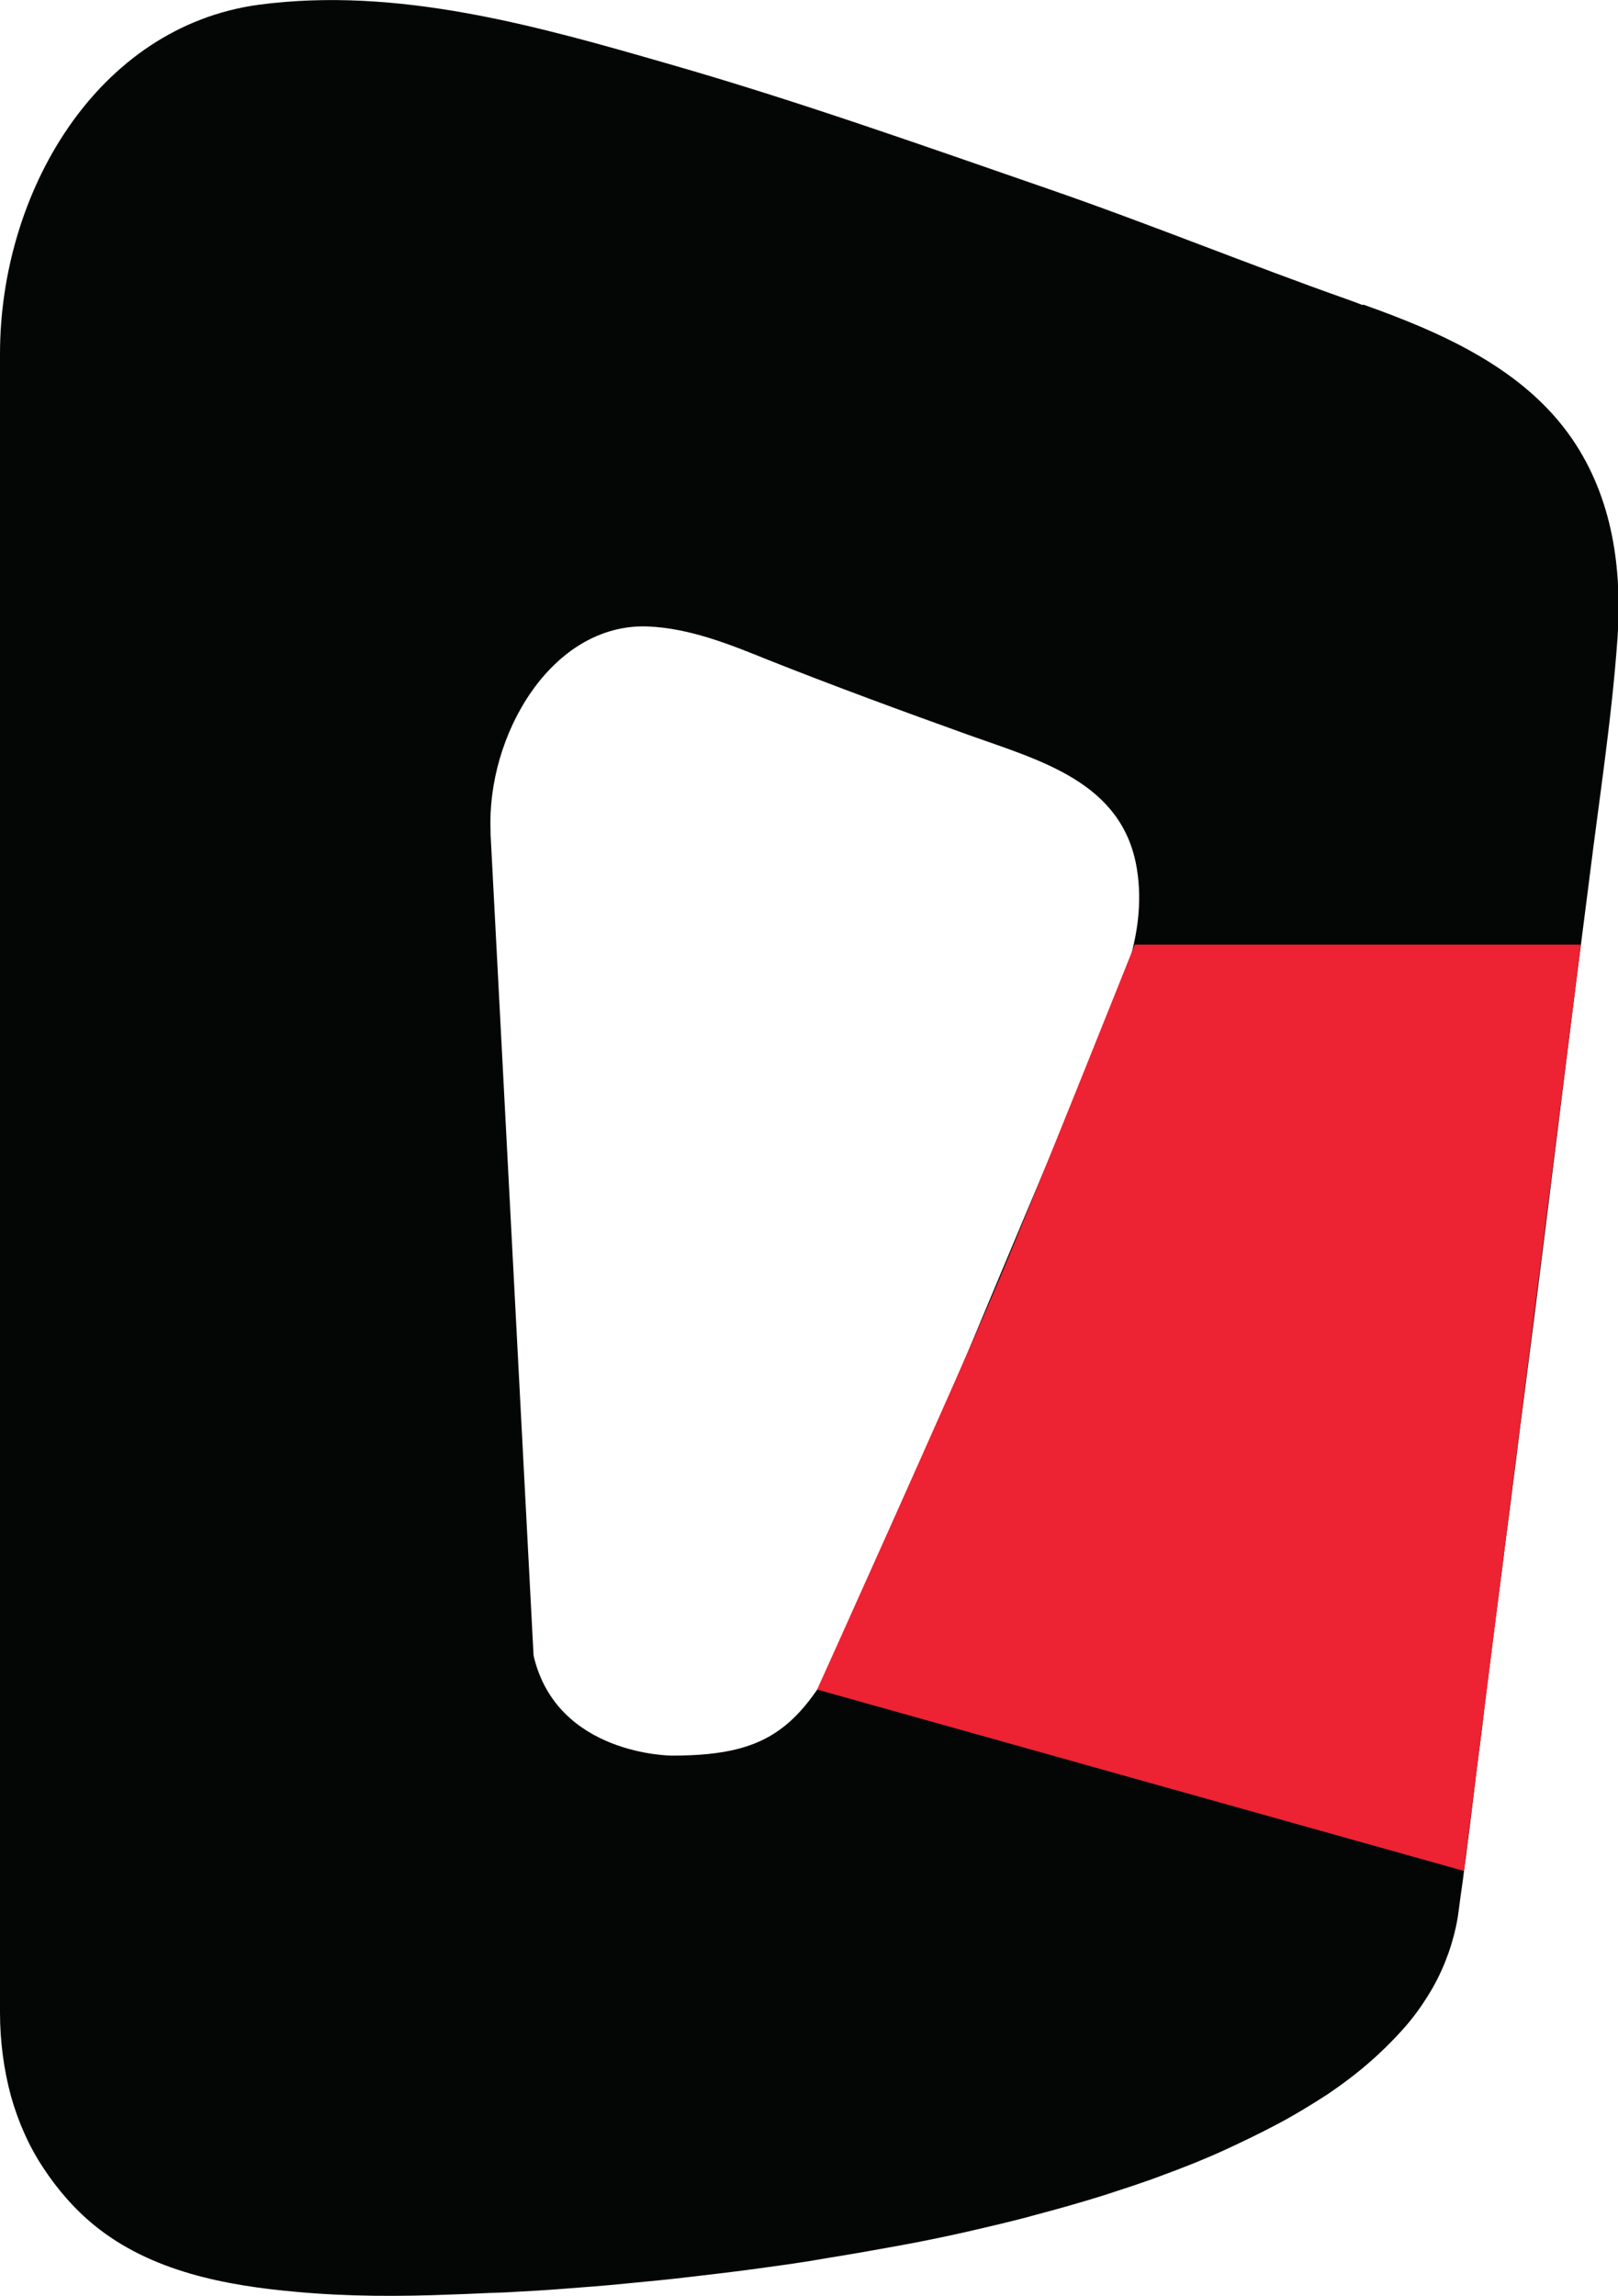 <?xml version="1.0" standalone="no"?>
<!DOCTYPE svg PUBLIC "-//W3C//DTD SVG 1.1//EN" "http://www.w3.org/Graphics/SVG/1.1/DTD/svg11.dtd">
<svg xmlns="http://www.w3.org/2000/svg" id="Camada_2" data-name="Camada 2" viewBox="0 0 30.87 43.8" width="30.87" height="43.8">
  <defs>
    <style>
      .cls-1 {
        fill: #ed2232;
      }

      .cls-1, .cls-2 {
        stroke-width: 0px;
      }

      .cls-2 {
        fill: #040606;
      }
    </style>
  </defs>
  <g id="svg1">
    <g id="g1">
      <path id="path24" class="cls-2" d="M16.53,30.46c-.05.1-.1.2-.14.3v.03c-1.02,2.09-1.57,2.7-3.57,2.7,0,0-2.2,0-2.64-1.91l-.82-15.66s0-.04,0-.06c-.08-1.83,1.16-3.97,2.99-3.91.8.03,1.57.34,2.31.64,1.26.5,2.54.97,3.82,1.43,1.37.49,2.94.9,3.21,2.55.22,1.34-.42,2.55-.92,3.74-.54,1.29-1.09,2.58-1.63,3.87l-2.16,5.16c-.15.37-.3.74-.46,1.1h0ZM26,5.82c-.08-.03-.16-.06-.24-.09-1.93-.68-3.83-1.46-5.77-2.13-2.4-.83-4.79-1.68-7.23-2.38C10.23.49,7.59-.26,4.94.09,1.84.51,0,3.68,0,6.75v31.64c0,.54.07,1.08.21,1.6.14.49.34.95.62,1.37.27.41.59.78.97,1.09,1.08.88,2.5,1.15,3.86,1.27.98.09,1.96.09,2.95.05.34-.01.68-.03,1.03-.04.37-.02.75-.04,1.12-.07.4-.03.8-.06,1.19-.1.42-.04.84-.08,1.25-.13.43-.05.86-.1,1.29-.16.44-.06.88-.12,1.32-.2.44-.07.89-.15,1.33-.23s.88-.17,1.32-.27c.43-.1.87-.2,1.3-.32.42-.11.84-.23,1.26-.36.4-.13.81-.26,1.2-.41.38-.14.76-.29,1.13-.46.35-.16.7-.33,1.04-.51.32-.17.63-.36.94-.56.28-.19.56-.4.81-.62.24-.21.47-.44.68-.68.2-.23.37-.48.52-.74.23-.41.39-.86.47-1.32.03-.19.05-.39.08-.58.03-.2.05-.4.08-.6.03-.27.07-.53.1-.8.04-.33.08-.65.12-.98.05-.38.1-.76.14-1.13.05-.42.11-.85.16-1.27.06-.46.12-.93.18-1.39.06-.5.13-.99.19-1.49.07-.52.13-1.05.2-1.57.07-.54.14-1.09.21-1.63.07-.56.14-1.11.21-1.67.07-.56.14-1.13.21-1.69.07-.56.14-1.13.21-1.69.07-.56.14-1.12.21-1.67.07-.55.14-1.09.21-1.64.19-1.54.43-3.07.54-4.61.09-1.33-.09-2.67-.86-3.8-.92-1.35-2.5-2.04-3.99-2.57"/>
      <path id="path25" class="cls-1" d="M30.16,18.02l-2.23,17.67-12.34-3.46s2.58-5.72,3.41-7.67c.68-1.6,2.65-6.54,2.65-6.54h8.52"/>
    </g>
  </g>
</svg>